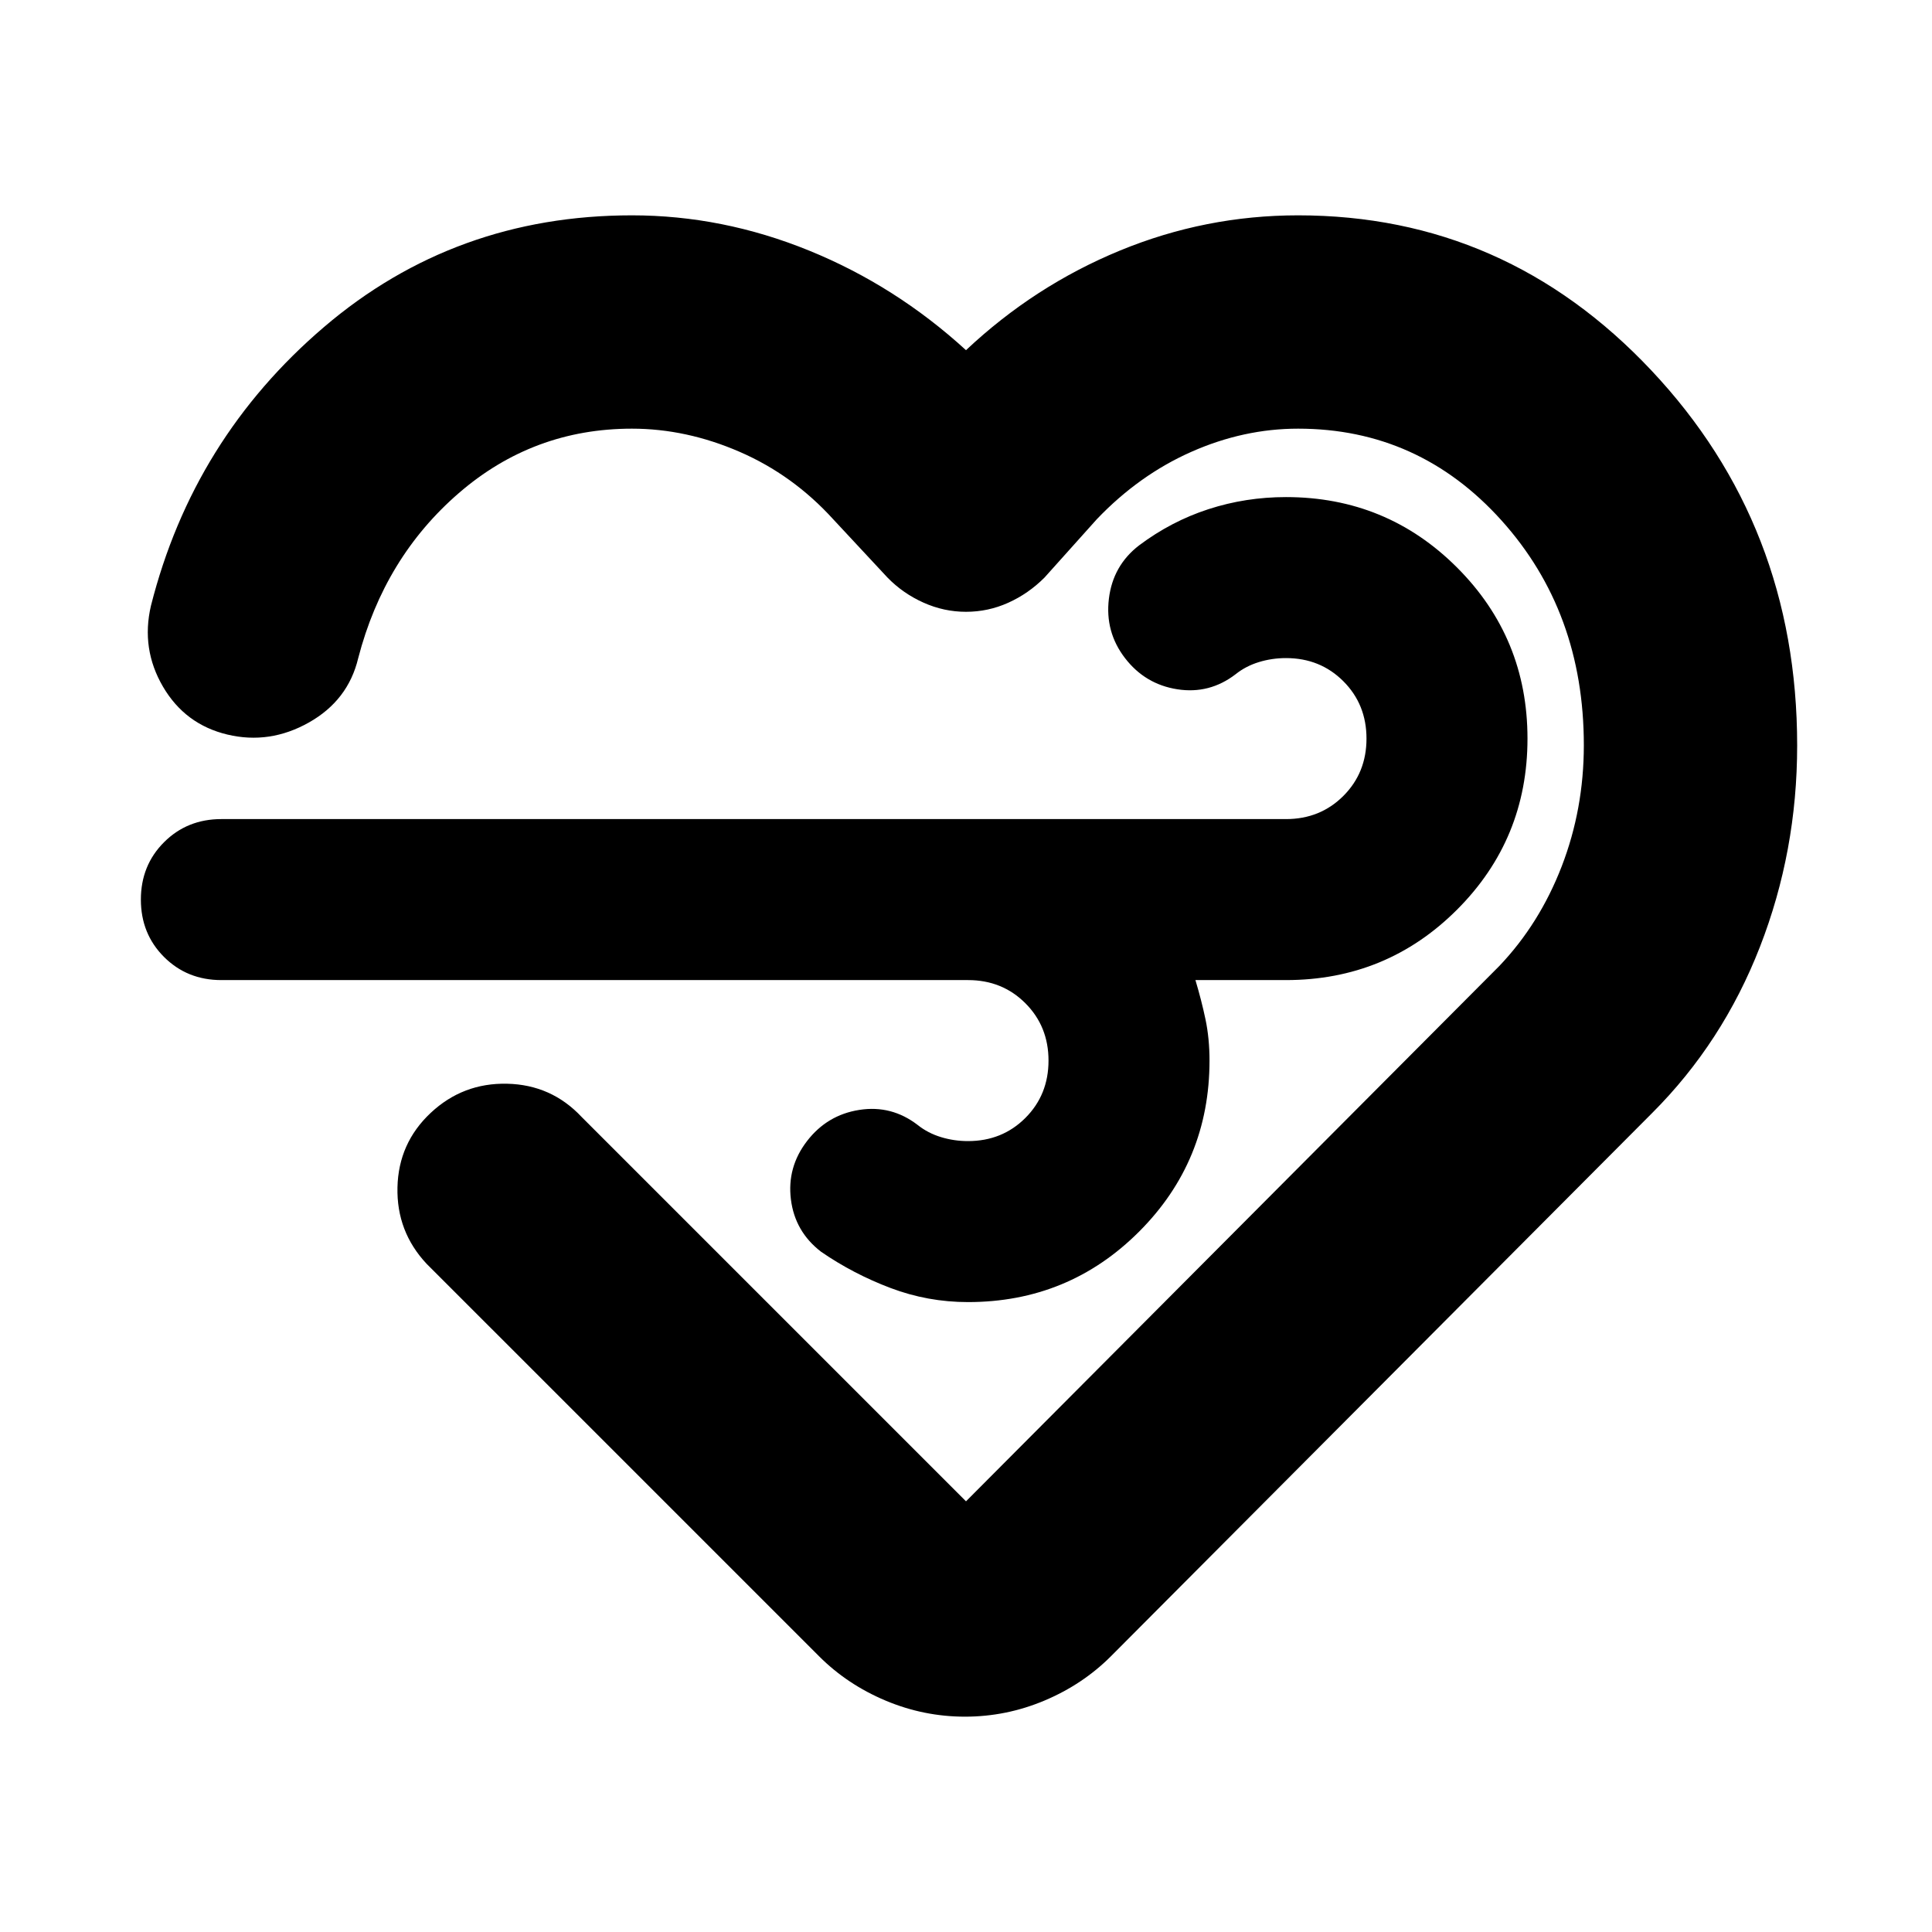 <svg xmlns="http://www.w3.org/2000/svg" height="24" viewBox="0 -960 960 960" width="24"><path d="M479.5-107q-20.5 0-39.5-8t-33-22L212-332q-15-16-14.5-38t16.5-37q16-15 38-14.5t37 16.5l191 191 265-266q20-21 31-49.5t11-60.21q0-66.29-41-111.79T645-747q-27 0-53 11.5T545-702l-26 29q-8 8-18 12.5t-21 4.5q-11 0-21.18-4.58Q448.64-665.15 441-673l-27-29q-20-22-46.5-33.5T314-747q-49 0-86 32t-50 82q-5 21-24.5 32t-40.5 6q-21-5-32-23.77-11-18.78-6-40.23 21-83 86-138.5T314-853q45 0 88 17.5t78 49.5q34-32 76.5-49.5T645-853q103 0 175.5 77T893-589.57q0 52.57-18.5 100.07Q856-442 821-407L552-137q-14 14-33 22t-39.5 8Zm1.5-366H110q-17 0-28.5-11.5T70-513q0-17 11.5-28.5T110-553h529q17 0 28.5-11.5T679-593q0-17-11.5-28.5T639-633q-7 0-13.5 2t-11.5 6q-13 10-29 7.5T559-633q-10-13-8-29.5t15-26.5q16-12 34.5-18t38.5-6q50 0 85 35t35 85q0 50-35 85t-85 35h-45q3 10 5 19.5t2 20.5q0 50-35 85t-85 35q-20 0-38.5-7T408-338q-13-10-15-26t8-29q10-13 26-15.5t29 7.5q5 4 11.5 6t13.5 2q17 0 28.5-11.5T521-433q0-17-11.5-28.5T481-473Zm2-8Z"/></svg>